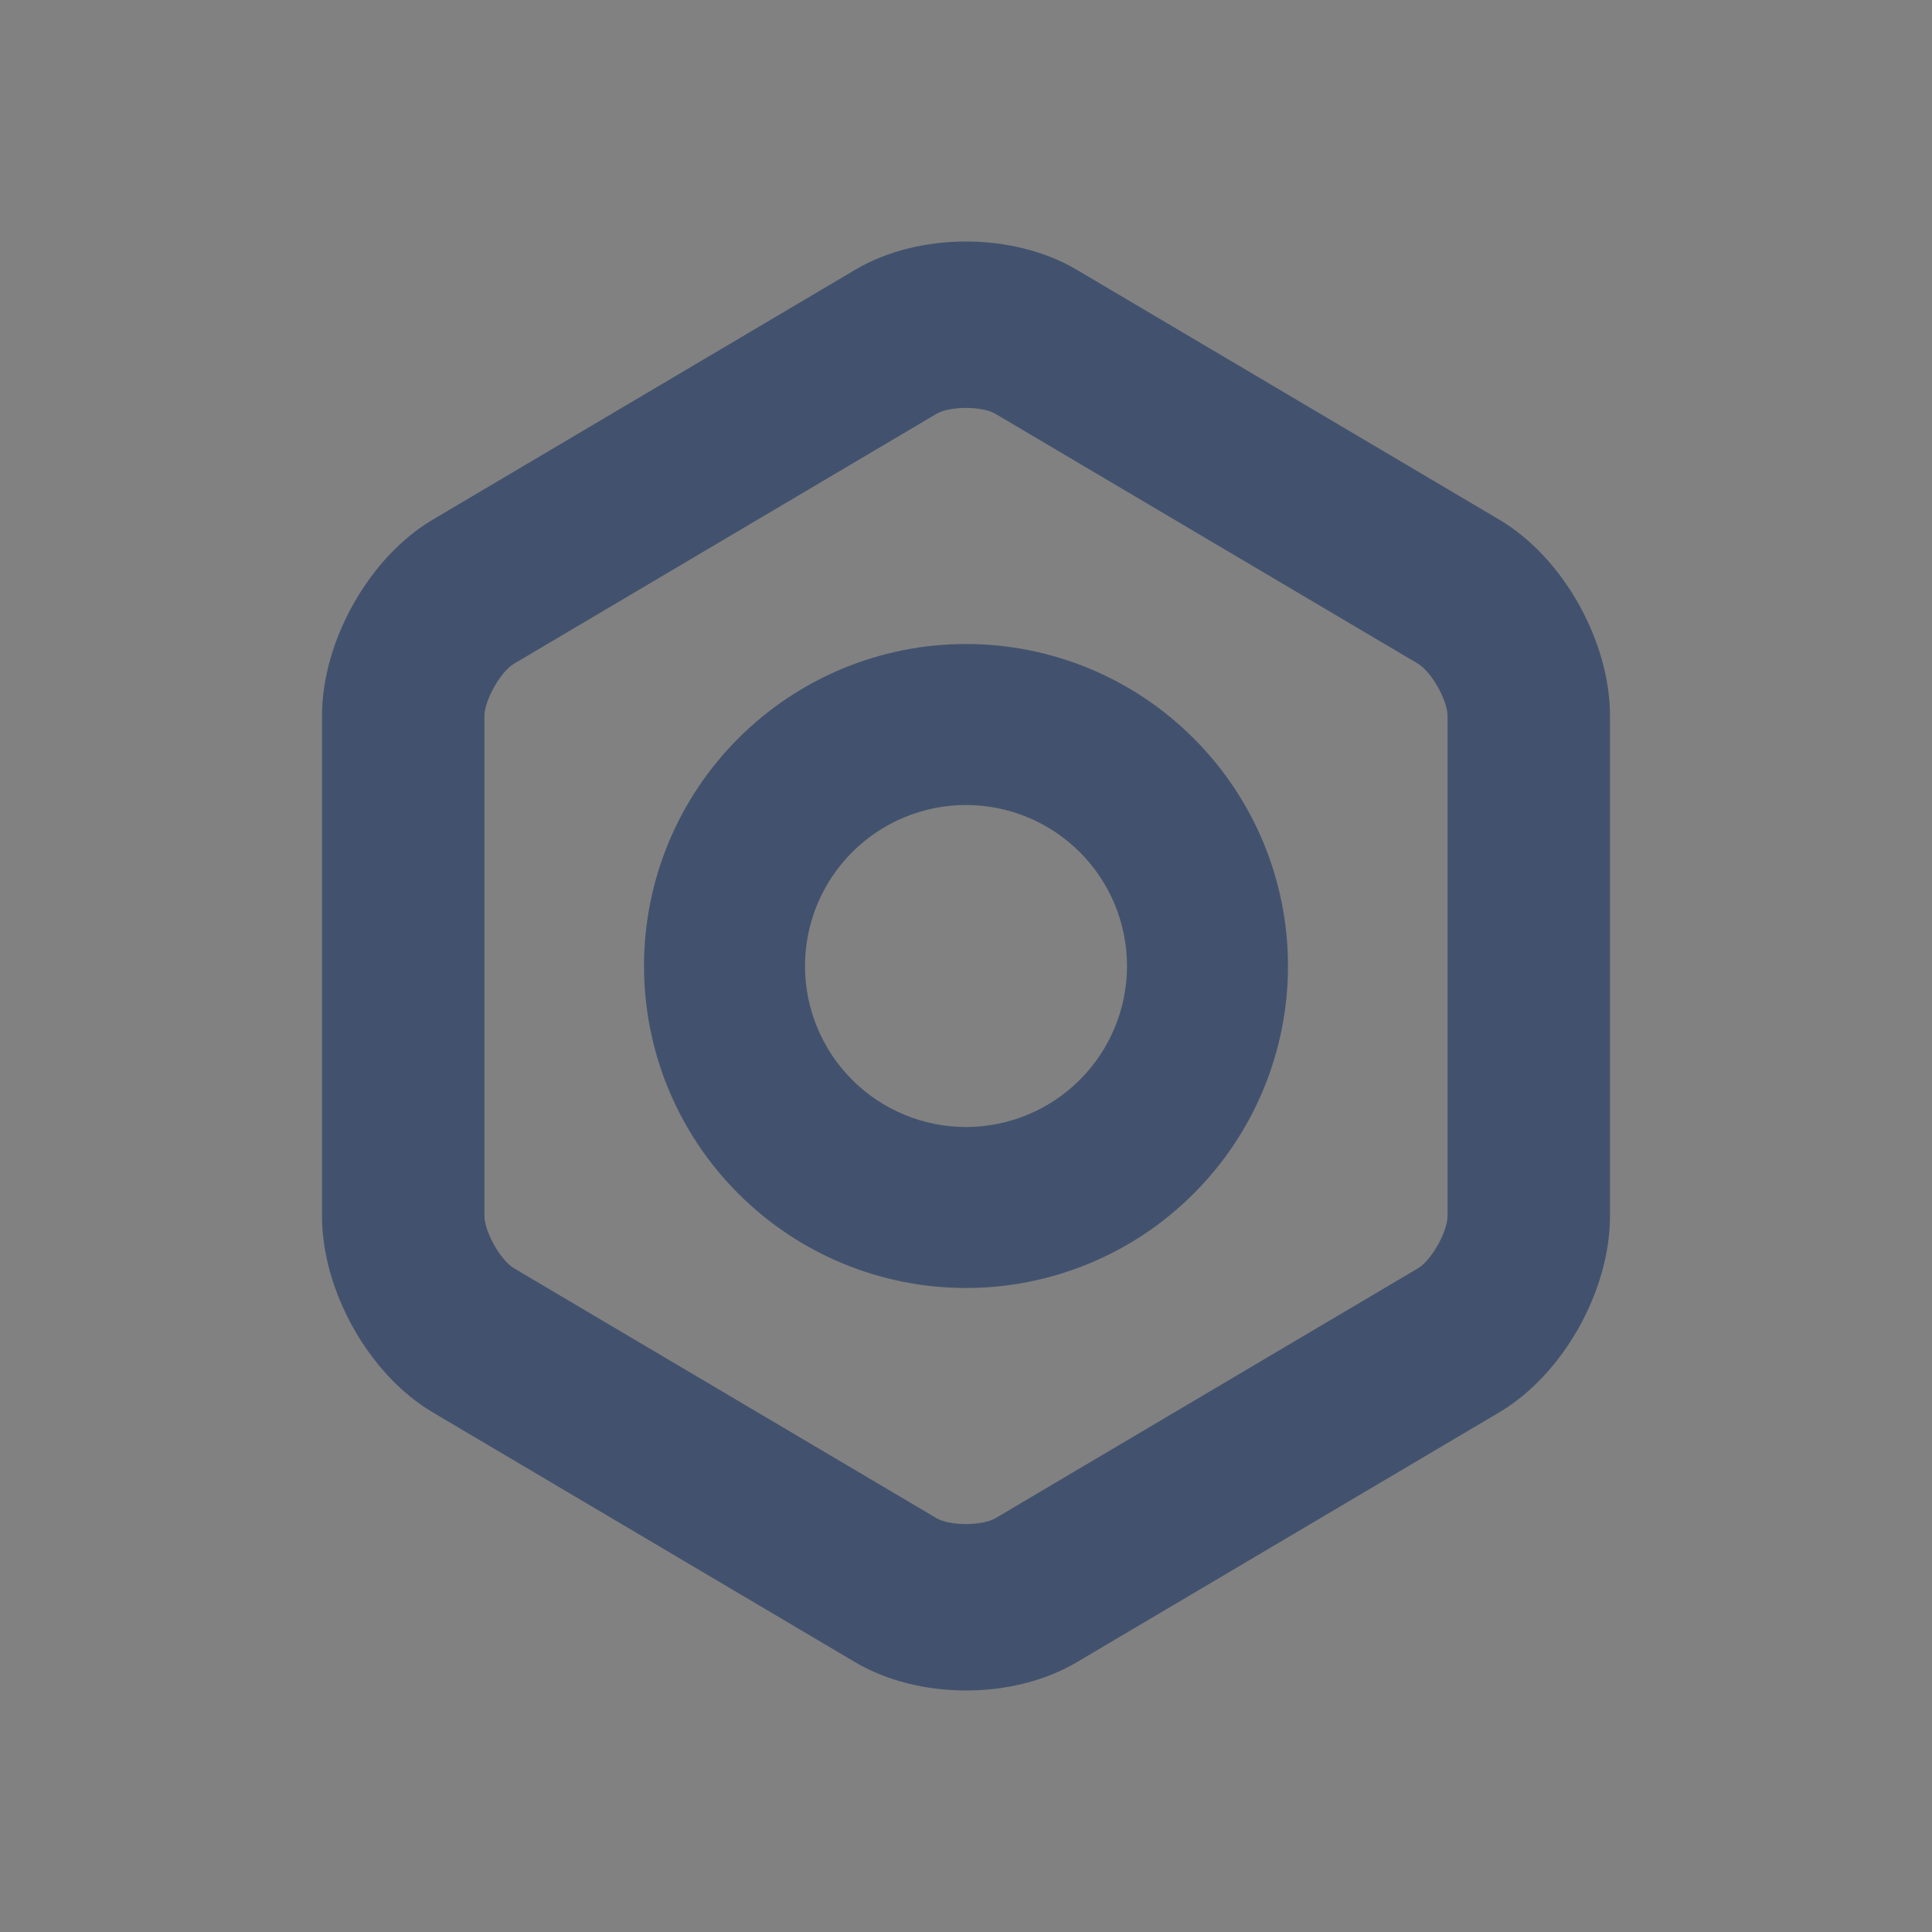 <svg width="24" height="24" viewBox="0 0 24 24" fill="none" xmlns="http://www.w3.org/2000/svg">
<rect x="0" y="0" width="24" height="24" fill="#808080" stroke="none"/>
<rect width="24" height="24" fill="white" fill-opacity="0.01"/>
<path fill-rule="evenodd" clip-rule="evenodd" d="M5.376 6.455L10.624 3.351C11.416 2.882 12.587 2.884 13.376 3.351L18.624 6.455C19.416 6.923 20 7.962 20 8.895V15.105C20 16.041 19.413 17.078 18.624 17.545L13.376 20.649C12.584 21.118 11.413 21.116 10.624 20.649L5.376 17.545C4.584 17.077 4 16.038 4 15.105V8.895C4 7.959 4.587 6.922 5.376 6.455ZM12.366 5.141C12.201 5.043 11.8 5.043 11.633 5.141L6.385 8.245C6.219 8.343 6.018 8.699 6.018 8.895V15.105C6.018 15.3 6.218 15.656 6.385 15.755L11.633 18.859C11.799 18.957 12.2 18.957 12.367 18.859L17.615 15.755C17.781 15.657 17.982 15.301 17.982 15.105V8.895C17.982 8.7 17.782 8.344 17.615 8.245L12.366 5.141Z" fill="#42526E"/>
<path fill-rule="evenodd" clip-rule="evenodd" d="M12 16C10.939 16 9.922 15.579 9.172 14.828C8.421 14.078 8 13.061 8 12C8 10.939 8.421 9.922 9.172 9.172C9.922 8.421 10.939 8 12 8C13.061 8 14.078 8.421 14.828 9.172C15.579 9.922 16 10.939 16 12C16 13.061 15.579 14.078 14.828 14.828C14.078 15.579 13.061 16 12 16ZM12 14C12.53 14 13.039 13.789 13.414 13.414C13.789 13.039 14 12.53 14 12C14 11.47 13.789 10.961 13.414 10.586C13.039 10.211 12.53 10 12 10C11.47 10 10.961 10.211 10.586 10.586C10.211 10.961 10 11.47 10 12C10 12.53 10.211 13.039 10.586 13.414C10.961 13.789 11.47 14 12 14Z" fill="#42526E"/>
</svg>
